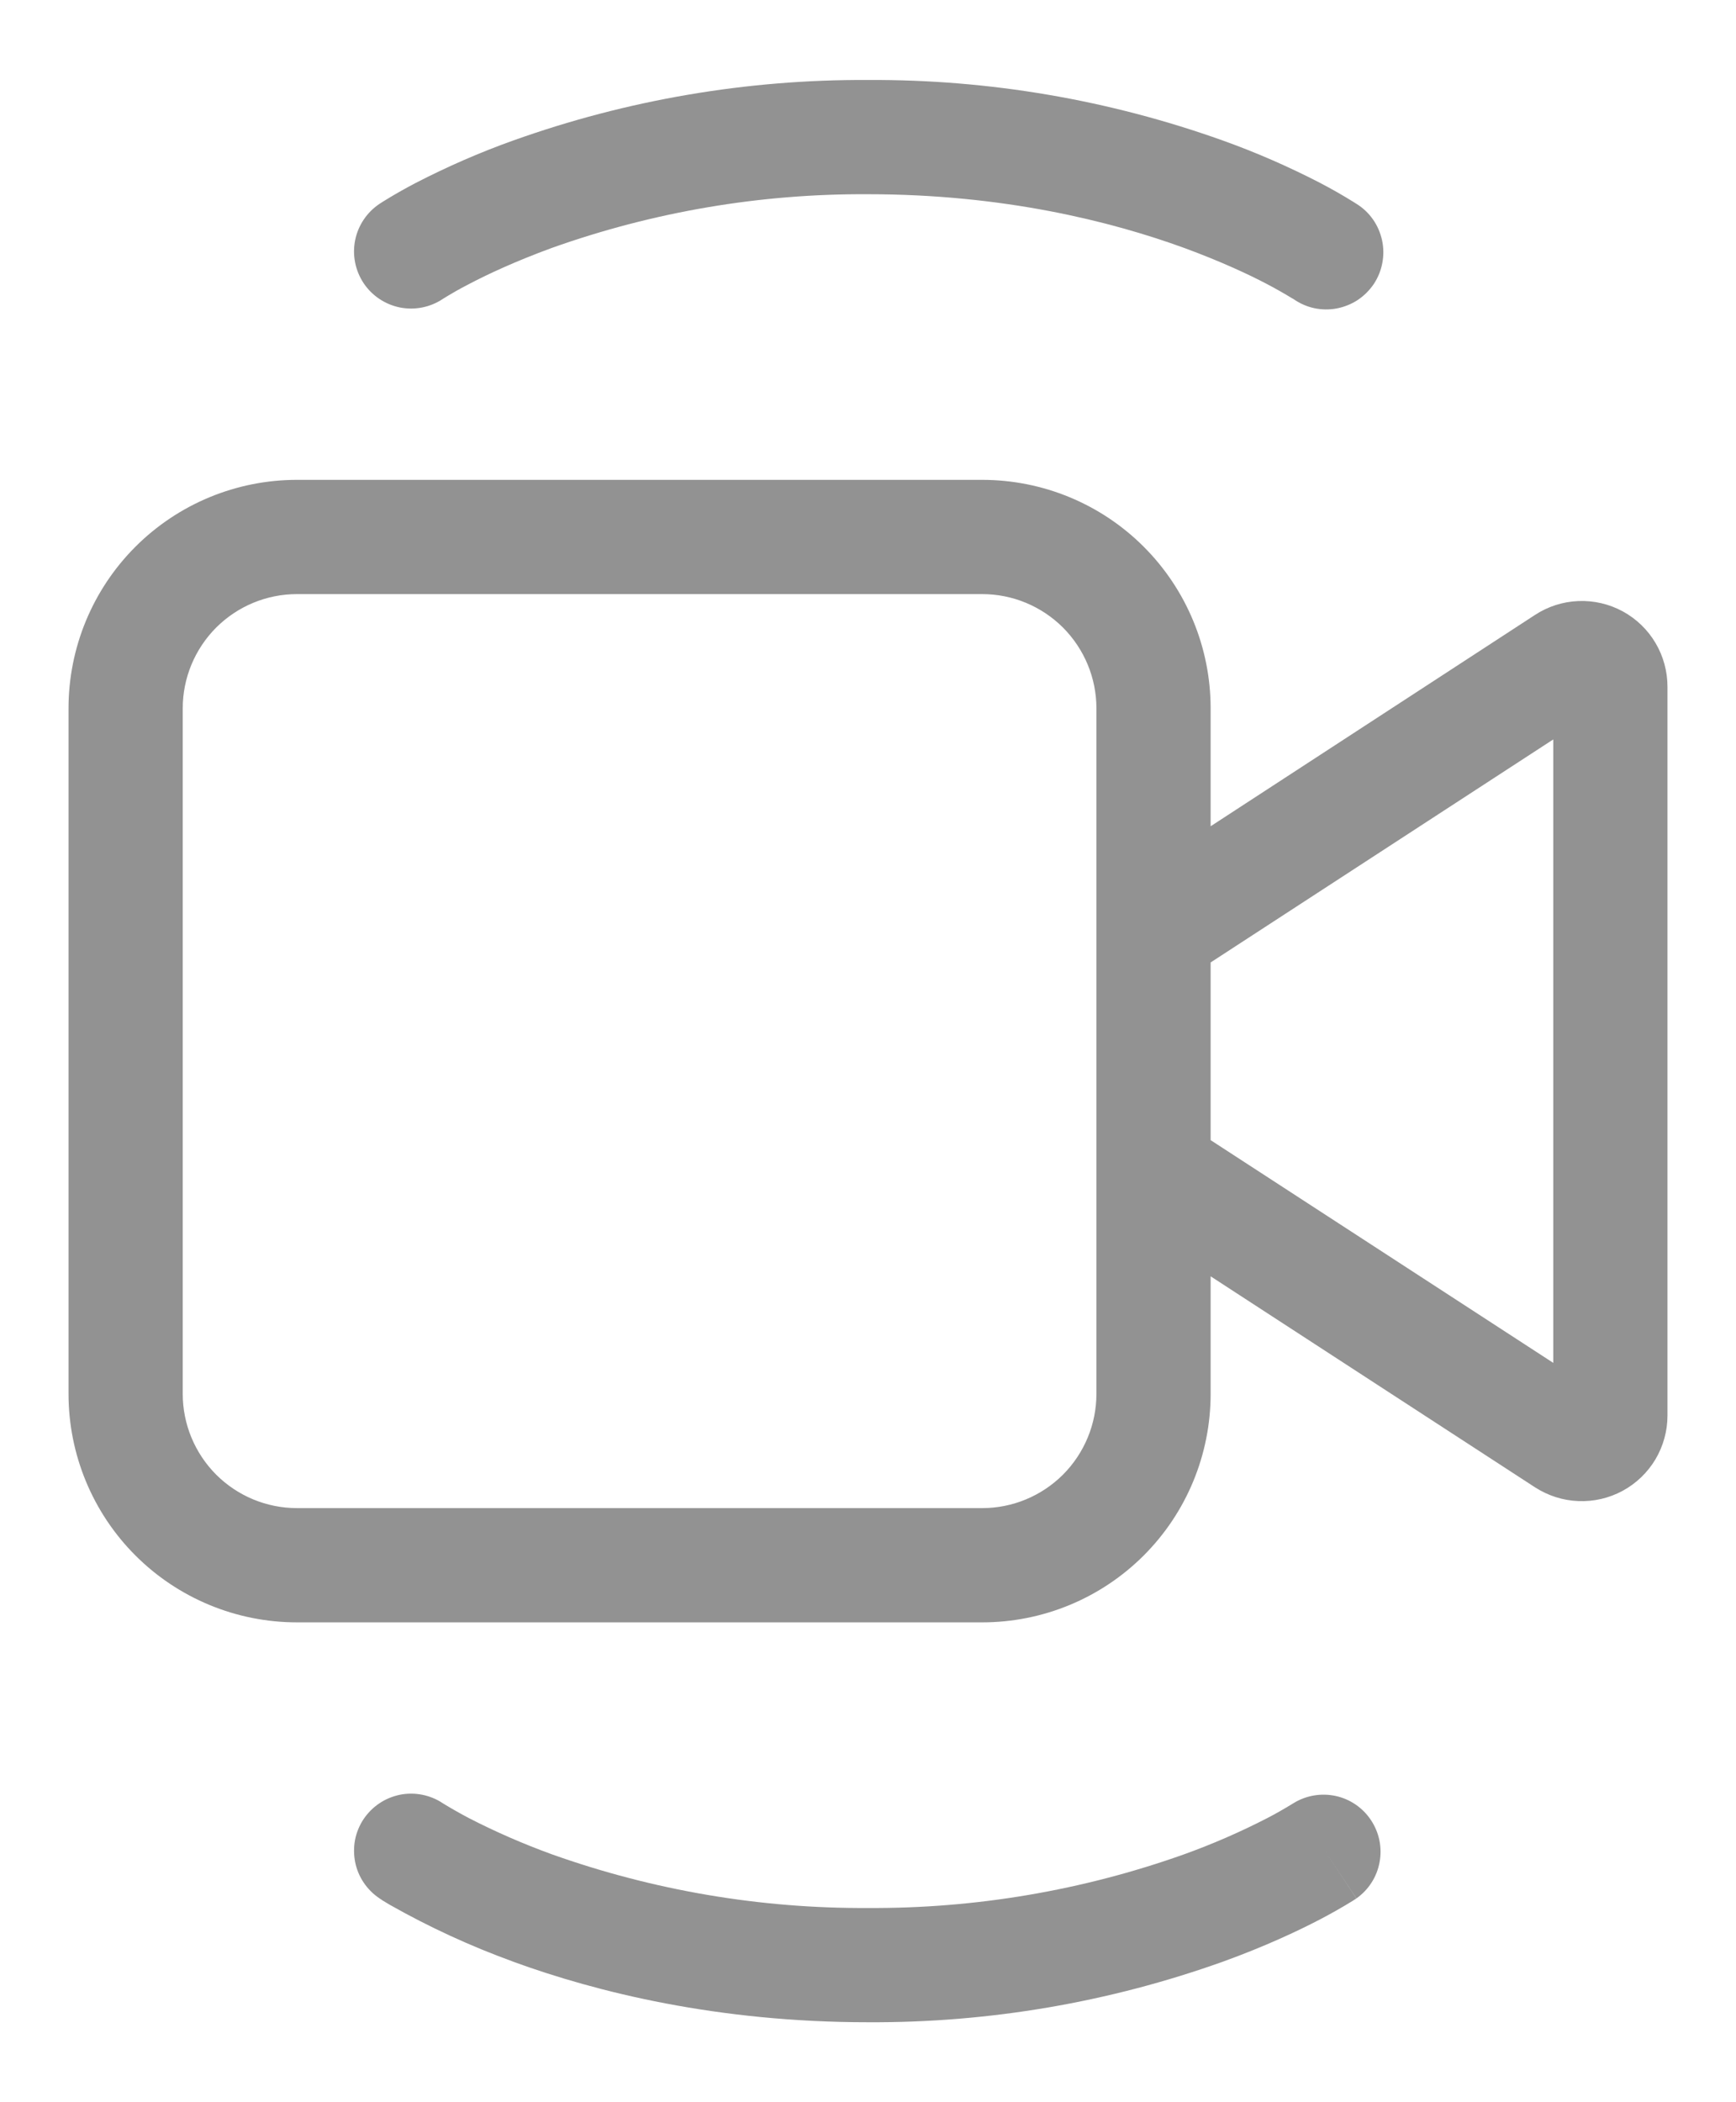 <svg width="19" height="23" viewBox="0 0 19 23" fill="none" xmlns="http://www.w3.org/2000/svg">
<path d="M3.25 5.25C2.587 5.25 1.951 5.513 1.482 5.982C1.013 6.451 0.75 7.087 0.75 7.75V15.25C0.75 15.913 1.013 16.549 1.482 17.018C1.951 17.487 2.587 17.75 3.25 17.75H10.75C11.413 17.75 12.049 17.487 12.518 17.018C12.987 16.549 13.25 15.913 13.25 15.25V13.964L16.801 16.273C16.943 16.364 17.106 16.417 17.275 16.423C17.444 16.43 17.611 16.391 17.759 16.311C17.907 16.231 18.031 16.112 18.118 15.967C18.204 15.822 18.25 15.656 18.25 15.488V7.514C18.25 7.345 18.205 7.179 18.118 7.033C18.032 6.888 17.908 6.769 17.759 6.688C17.611 6.608 17.443 6.569 17.274 6.576C17.105 6.583 16.942 6.635 16.8 6.728L13.25 9.04V7.75C13.25 7.087 12.987 6.451 12.518 5.982C12.049 5.513 11.413 5.25 10.75 5.25H3.25ZM13.25 10.53L17 8.09V14.911L13.25 12.474V10.53ZM12 7.75V15.25C12 15.582 11.868 15.899 11.634 16.134C11.399 16.368 11.082 16.5 10.75 16.5H3.25C2.918 16.5 2.601 16.368 2.366 16.134C2.132 15.899 2 15.582 2 15.25V7.75C2 7.418 2.132 7.101 2.366 6.866C2.601 6.632 2.918 6.5 3.25 6.5H10.75C11.082 6.5 11.399 6.632 11.634 6.866C11.868 7.101 12 7.418 12 7.75ZM5.615 1.538C5.251 1.668 4.896 1.823 4.553 2C4.428 2.065 4.307 2.134 4.188 2.208L4.165 2.223L4.157 2.228L4.155 2.229L4.154 2.23L4.5 2.75L4.154 2.23C4.016 2.322 3.92 2.465 3.887 2.627C3.854 2.79 3.888 2.959 3.979 3.097C4.071 3.235 4.214 3.331 4.377 3.364C4.539 3.396 4.708 3.363 4.846 3.271L4.855 3.265L4.906 3.234C4.954 3.205 5.03 3.161 5.131 3.109C5.334 3.002 5.64 2.859 6.041 2.712C7.151 2.317 8.322 2.118 9.5 2.125C10.979 2.125 12.156 2.42 12.959 2.712C13.359 2.859 13.666 3.002 13.869 3.109C13.962 3.158 14.054 3.21 14.144 3.265L14.154 3.27L14.481 2.779L14.154 3.27C14.222 3.318 14.299 3.353 14.381 3.371C14.463 3.389 14.547 3.39 14.629 3.375C14.711 3.359 14.79 3.328 14.86 3.282C14.929 3.236 14.989 3.176 15.036 3.107C15.082 3.037 15.114 2.959 15.129 2.877C15.145 2.794 15.144 2.71 15.126 2.628C15.108 2.547 15.075 2.469 15.027 2.401C14.979 2.332 14.917 2.274 14.846 2.23L14.5 2.75L14.846 2.23L14.845 2.229L14.842 2.228L14.835 2.223L14.811 2.208C14.692 2.134 14.57 2.065 14.446 2C14.103 1.823 13.748 1.668 13.385 1.538C12.138 1.092 10.824 0.868 9.5 0.875C8.176 0.868 6.862 1.092 5.615 1.538ZM4.846 3.271C4.845 3.271 4.846 3.271 4.846 3.271V3.271ZM5.615 21.462C6.531 21.796 7.853 22.125 9.5 22.125C10.824 22.132 12.138 21.908 13.385 21.462C13.844 21.296 14.201 21.128 14.447 21C14.571 20.935 14.693 20.866 14.811 20.793L14.835 20.777L14.842 20.773L14.845 20.771C14.845 20.771 14.846 20.77 14.5 20.25L14.846 20.77C14.979 20.676 15.07 20.534 15.099 20.374C15.129 20.214 15.095 20.049 15.005 19.914C14.915 19.778 14.776 19.683 14.617 19.649C14.458 19.615 14.292 19.644 14.154 19.73L14.481 20.221L14.154 19.73L14.144 19.736C14.054 19.791 13.962 19.844 13.869 19.892C13.574 20.044 13.27 20.176 12.959 20.288C11.849 20.683 10.678 20.882 9.5 20.875C8.322 20.882 7.151 20.683 6.041 20.288C5.73 20.175 5.426 20.043 5.131 19.891C5.038 19.842 4.946 19.79 4.856 19.735L4.846 19.729C4.778 19.683 4.701 19.652 4.621 19.636C4.54 19.62 4.457 19.62 4.377 19.636C4.296 19.653 4.22 19.684 4.152 19.73C4.083 19.776 4.025 19.835 3.979 19.903C3.934 19.971 3.902 20.048 3.886 20.129C3.871 20.209 3.871 20.292 3.887 20.373C3.903 20.453 3.935 20.53 3.981 20.598C4.027 20.666 4.085 20.724 4.154 20.77L4.5 20.25L4.154 20.77L4.155 20.771L4.157 20.773L4.165 20.777L4.188 20.793L4.266 20.84C4.697 21.084 5.148 21.292 5.614 21.461L5.615 21.462ZM4.846 19.73C4.845 19.73 4.846 19.73 4.846 19.73V19.73Z" fill="#929292"/>
</svg>
